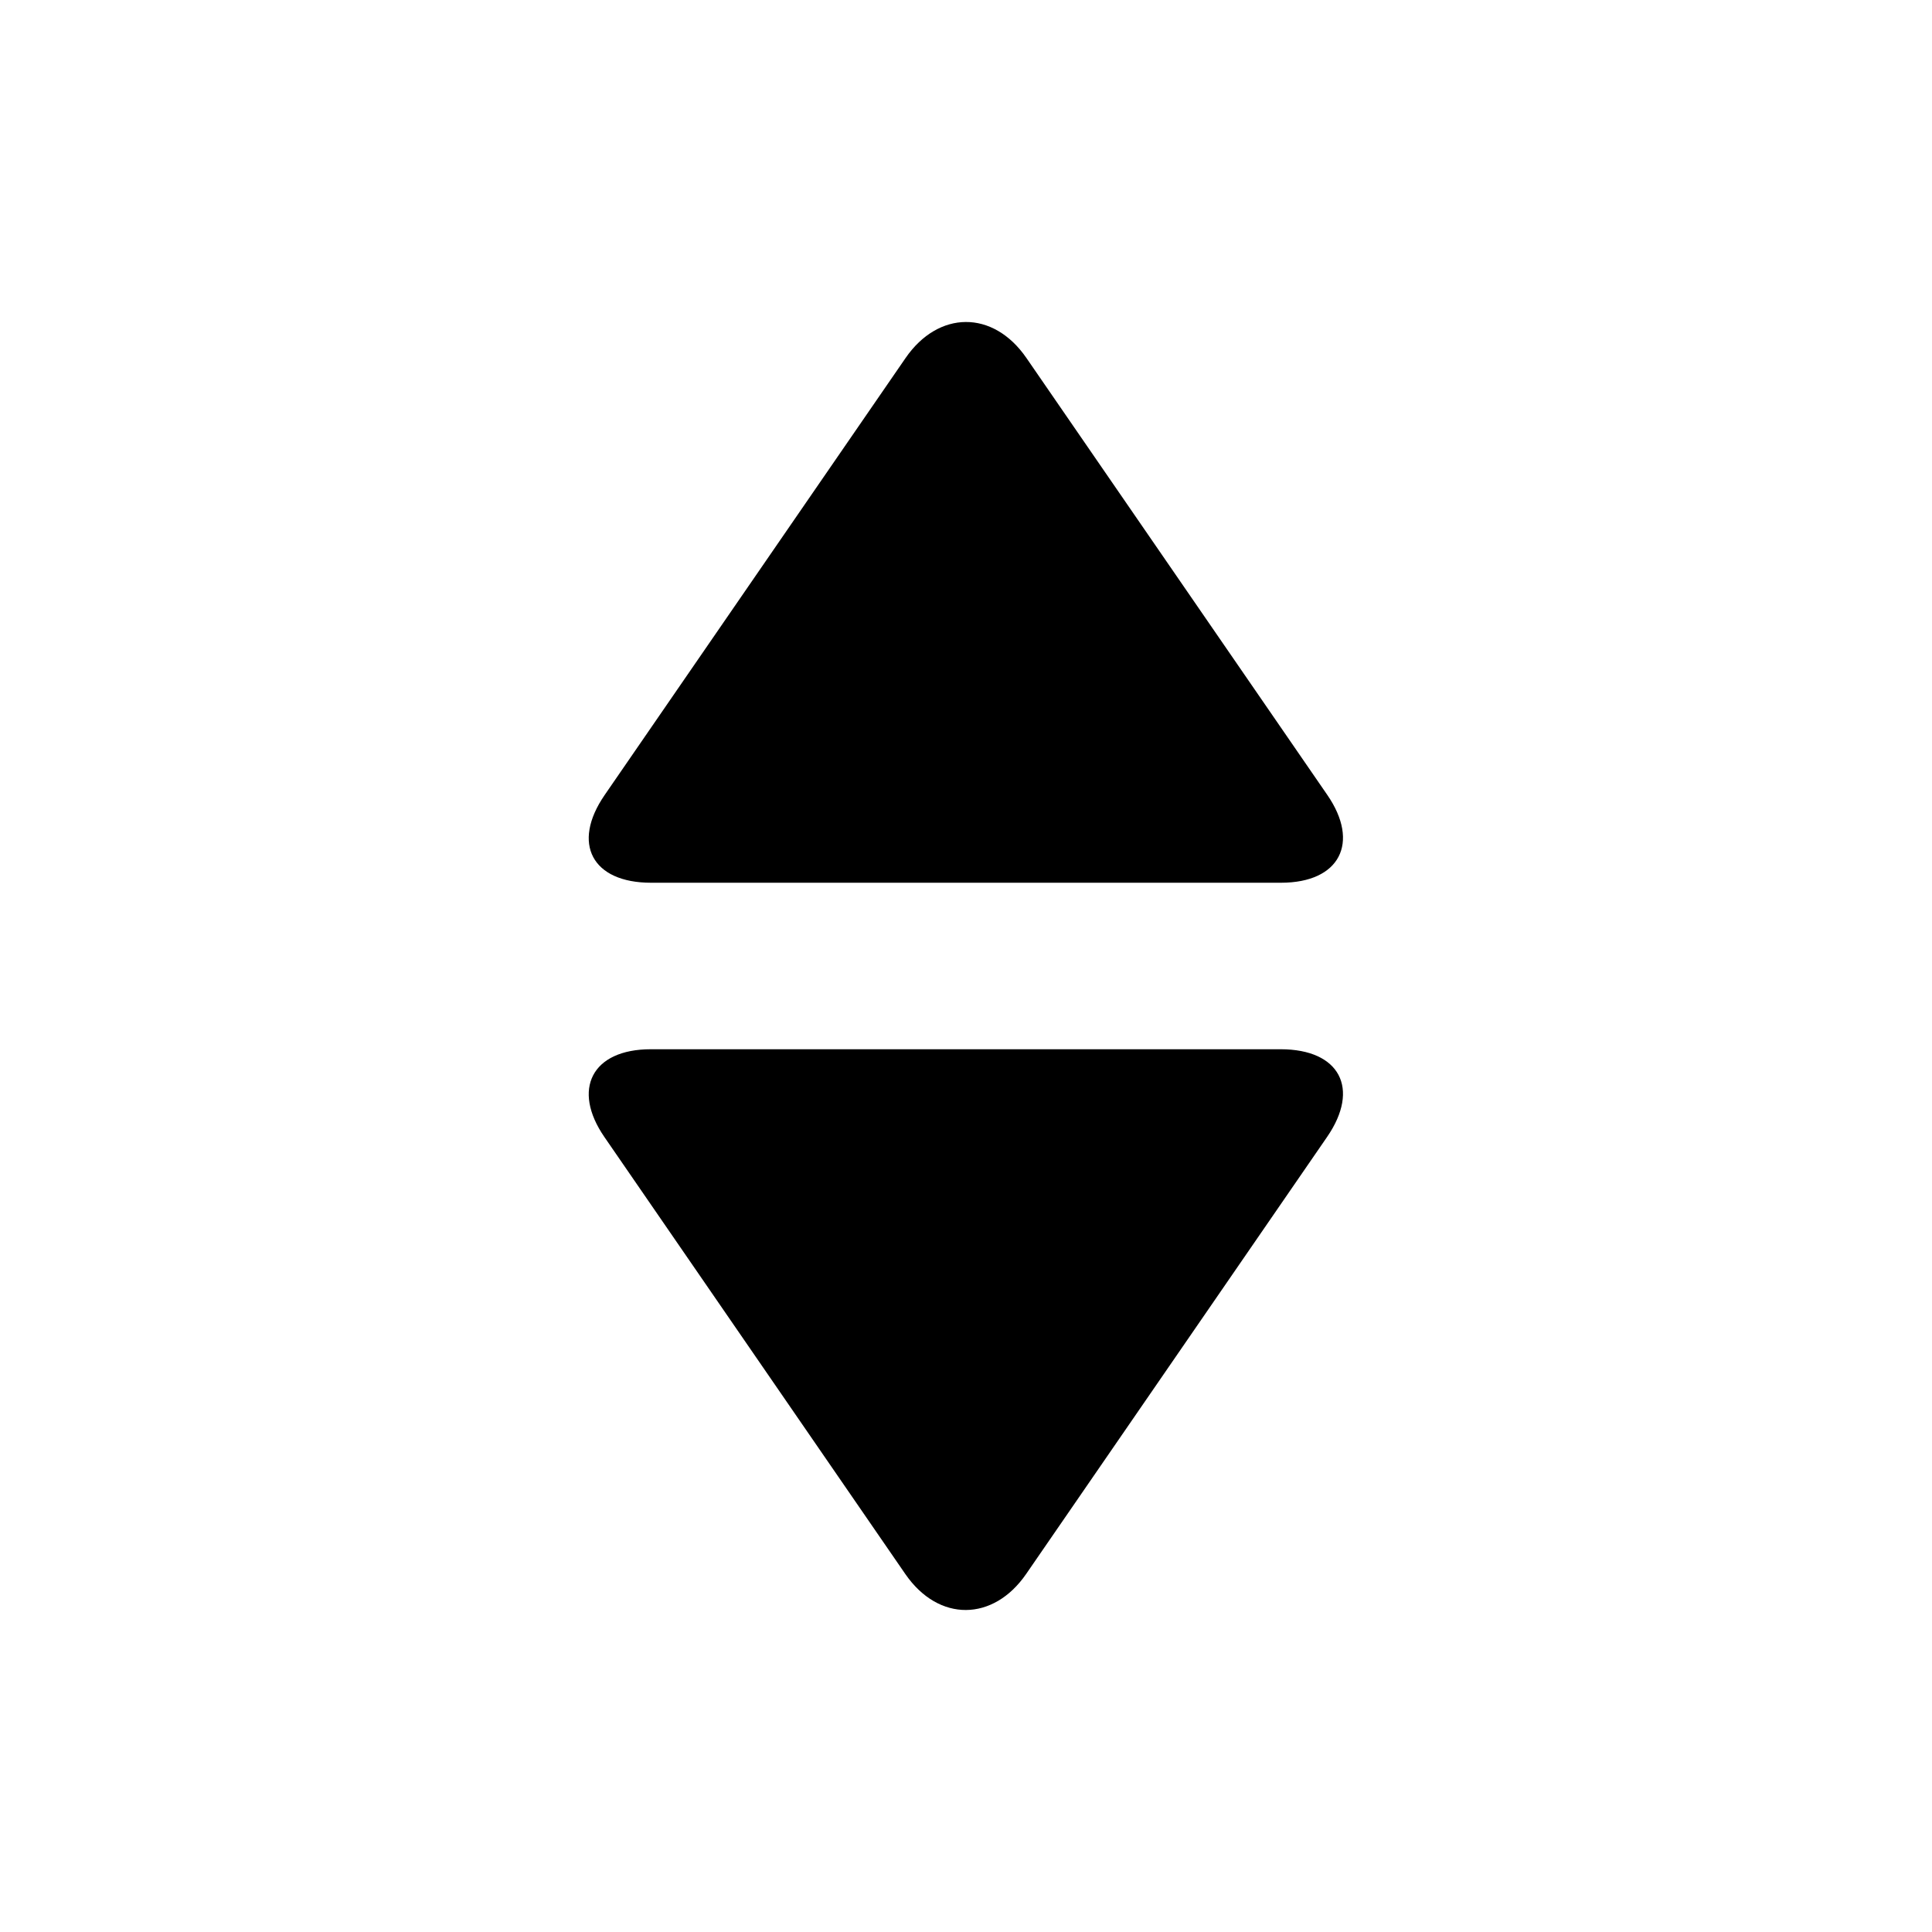 <svg viewBox="0 0 1920 1920" xmlns="http://www.w3.org/2000/svg"><path d="m1319.1 790.054-299.04-434.264c-33.165-48.165-87.553-47.273-120.104 0l-299.036 434.264c-33.166 48.165-12.581 87.21 46.116 87.21h625.944c58.64 0 78.67-39.938 46.12-87.21zm-718.466 339.886 299.035 434.27c33.167 48.16 87.554 47.27 120.101 0l299.04-434.27c33.17-48.16 12.58-87.21-46.12-87.21h-625.94c-58.636 0-78.668 39.94-46.116 87.21z"/></svg>